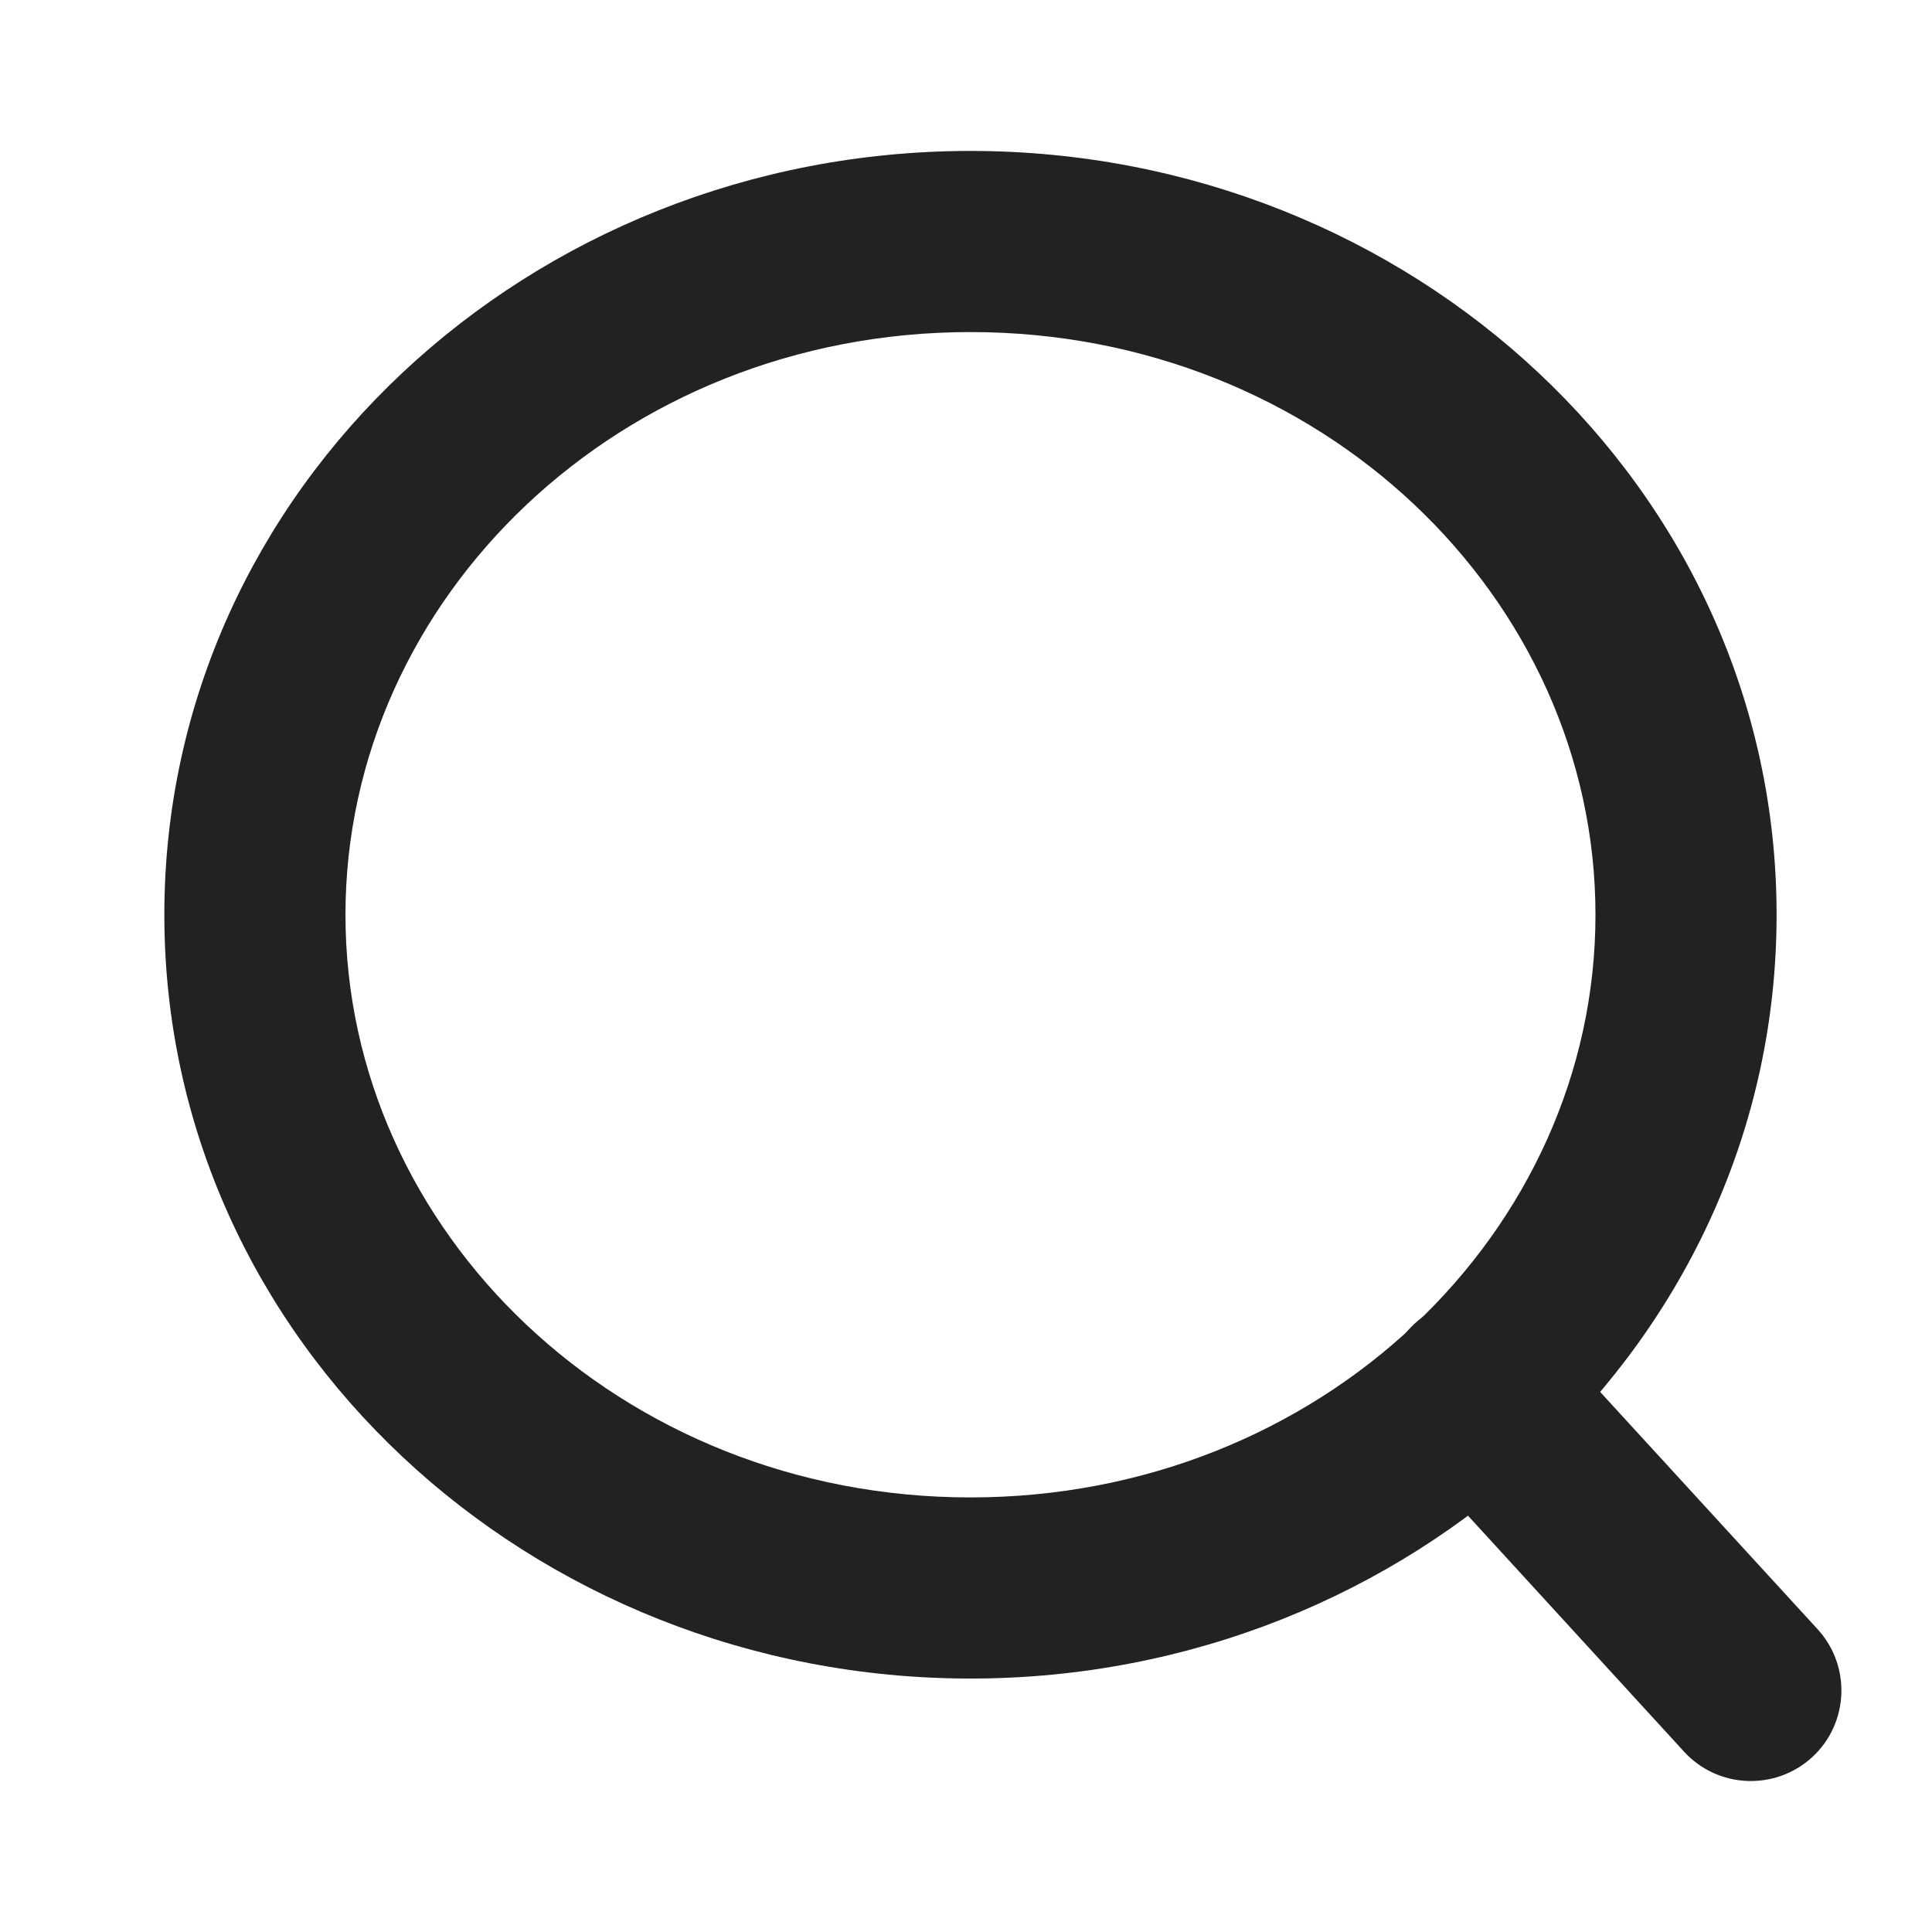 <svg width="16" height="16" viewBox="0 0 16 16" fill="none" xmlns="http://www.w3.org/2000/svg">
<g id="Group 3404">
<path id="Vector (Stroke)" d="M13.213 7.576C13.213 4.953 10.939 2.75 8.037 2.75C5.135 2.75 2.861 4.953 2.861 7.576C2.861 10.199 5.135 12.401 8.037 12.401C10.939 12.401 13.213 10.199 13.213 7.576ZM14.713 7.576C14.713 11.112 11.68 13.901 8.037 13.901C4.394 13.901 1.361 11.112 1.361 7.576C1.361 4.04 4.394 1.25 8.037 1.25C11.68 1.25 14.713 4.04 14.713 7.576Z" fill="#222222"/>
<path id="Vector (Stroke)_2" d="M11.716 10.961C12.021 10.681 12.495 10.701 12.775 11.007L15.053 13.493C15.332 13.798 15.312 14.273 15.007 14.553C14.701 14.832 14.227 14.812 13.947 14.507L11.67 12.02C11.39 11.715 11.411 11.241 11.716 10.961Z" fill="#222222"/>
</g>
</svg>
